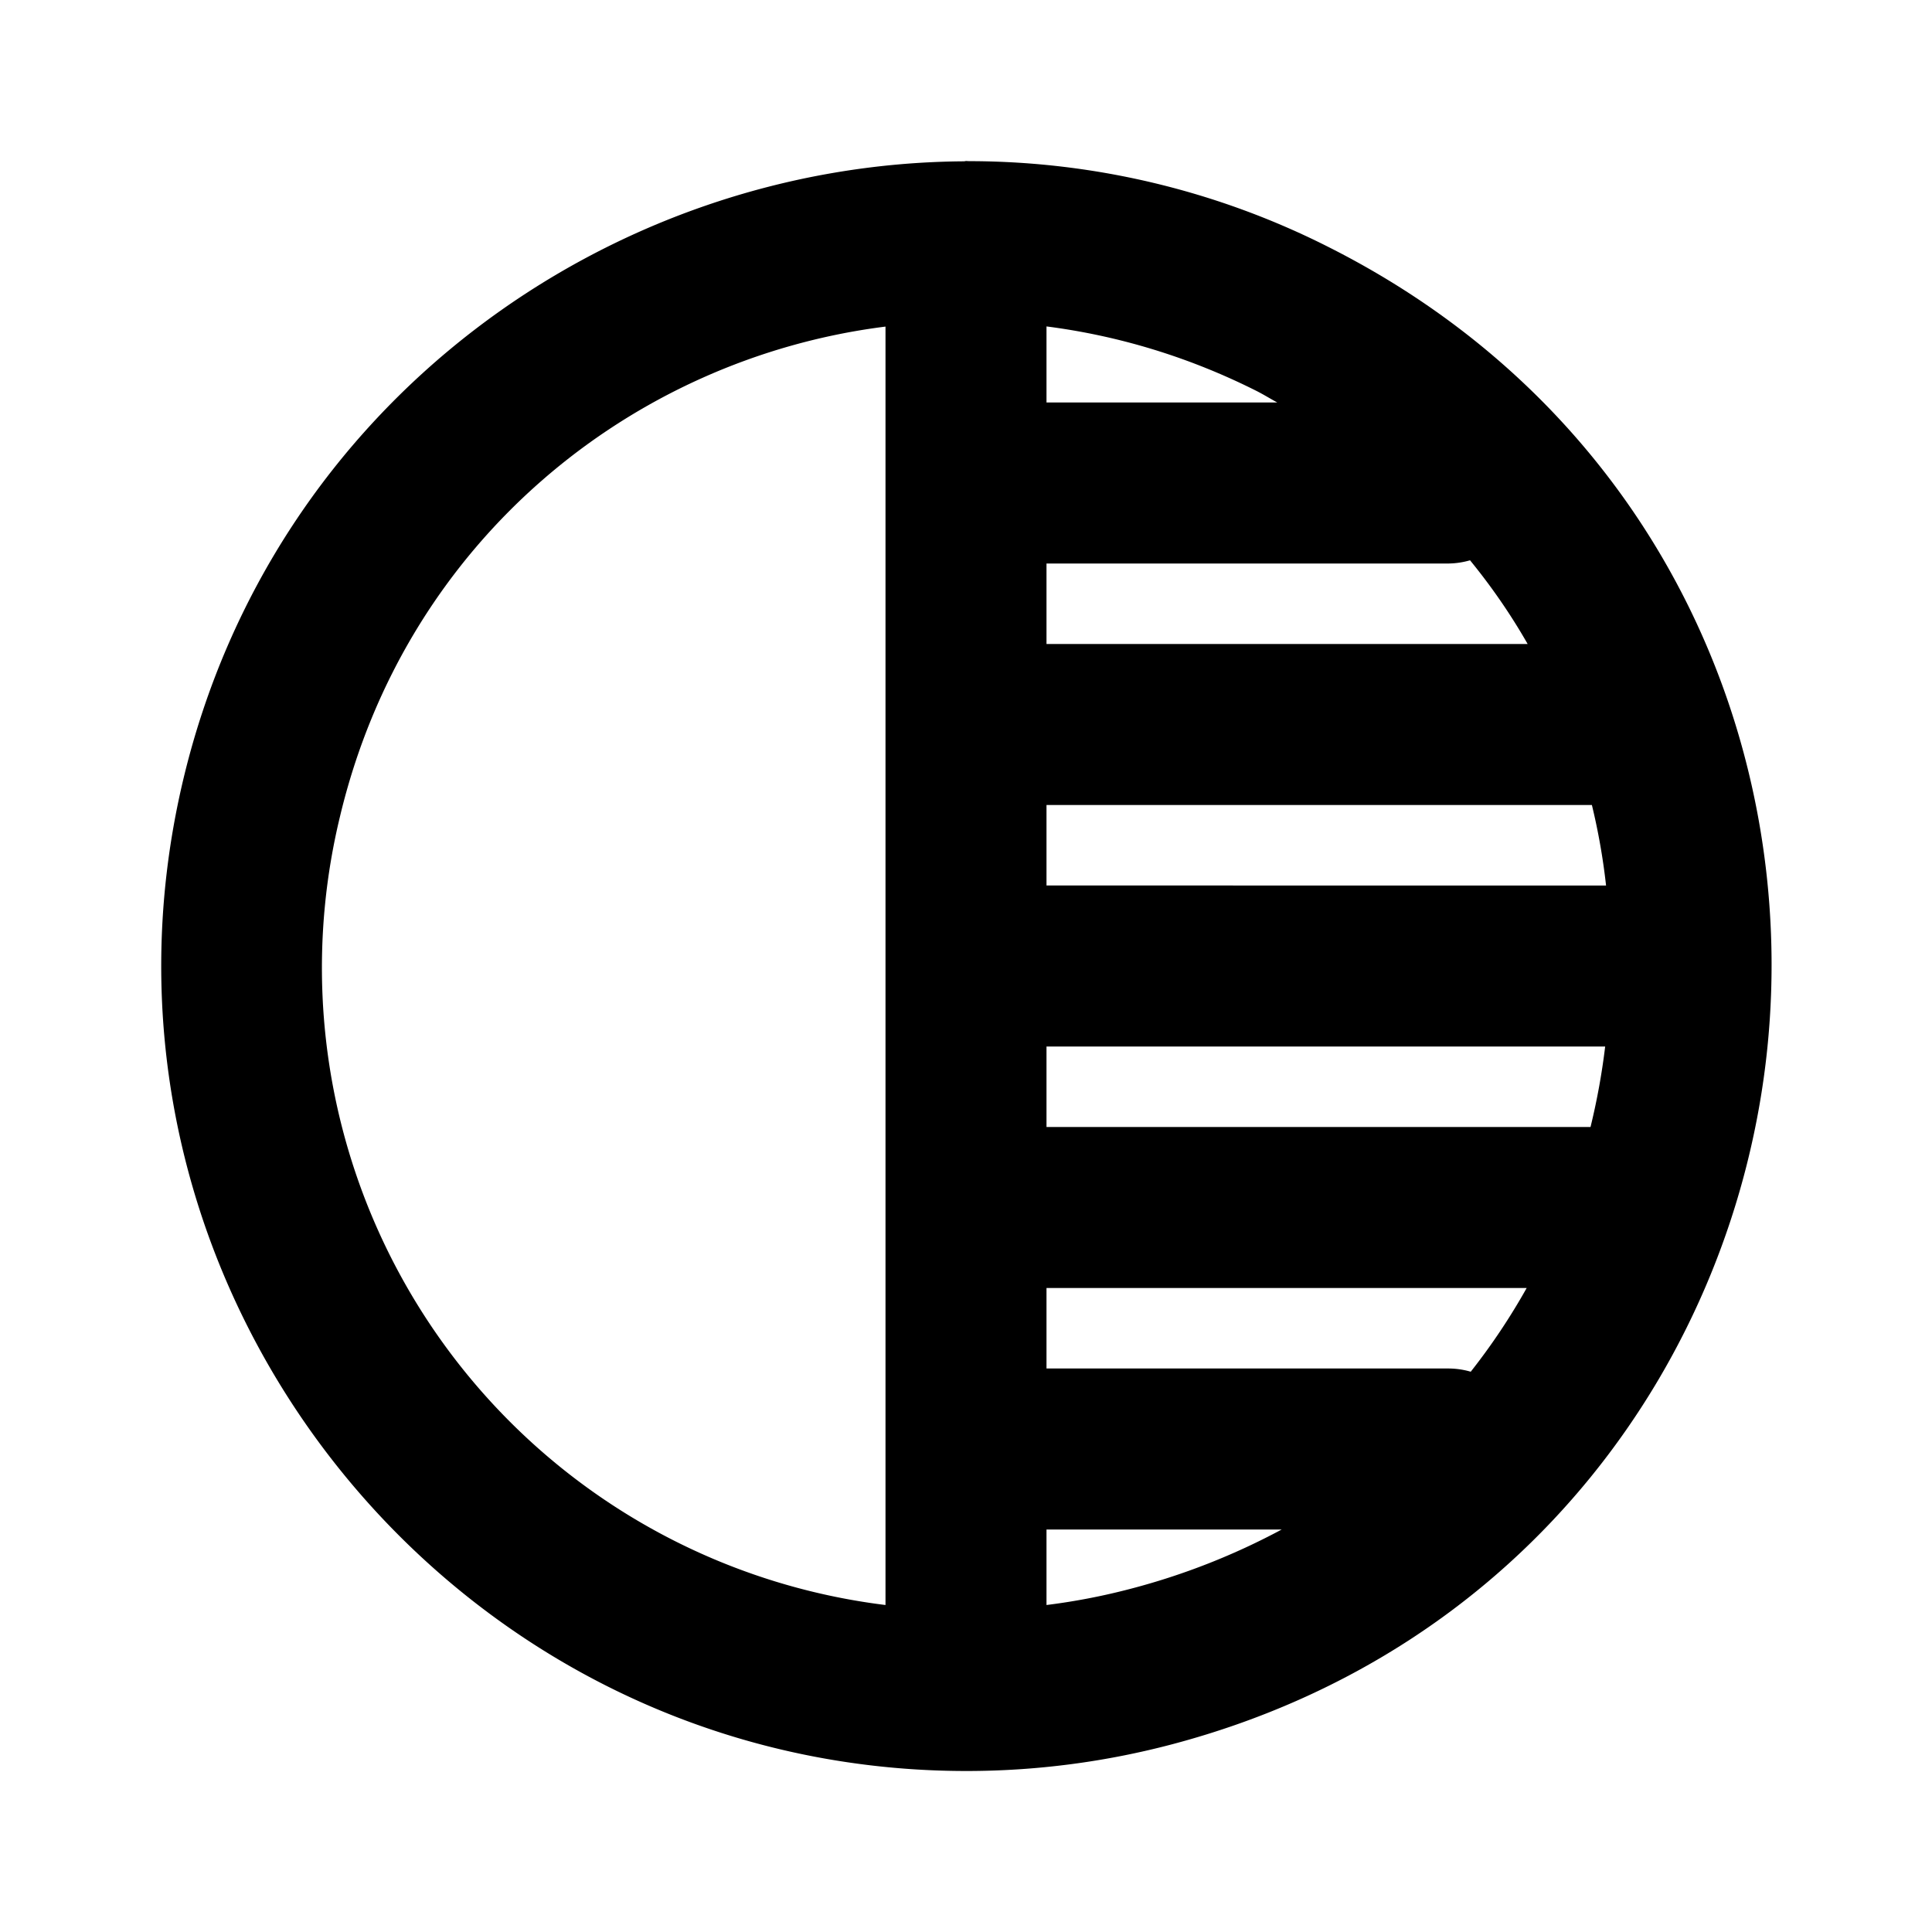 <svg xmlns="http://www.w3.org/2000/svg" width="24" height="24" viewBox="0 0 24 24"><path d="m12 2-.023.004c-4.426.027-8.589 3.017-9.7 7.678C.786 15.94 5.566 21.996 12 22a10 10 0 0 0 2.576-.336c4.396-1.17 6.98-4.808 7.377-8.629s-1.382-7.914-5.443-9.963a9.9 9.9 0 0 0-4.438-1.07h-.033zm1 2.055c.879.113 1.76.374 2.61.802.089.045.17.096.257.143H13zm-2 .002v15.881a7.976 7.976 0 0 1-6.777-9.793C5.036 6.73 7.839 4.455 11 4.057zm7.262 2.904q.405.496.715 1.039H13V7h5a1 1 0 0 0 .262-.04zM13 10h6.775q.12.495.176 1H13zm0 3h6.94q-.061.506-.182 1H13zm0 3h5.965a8 8 0 0 1-.695 1.04A1 1 0 0 0 18 17h-5zm0 3h2.922a8.5 8.5 0 0 1-1.86.732q-.524.139-1.062.206z"/></svg>